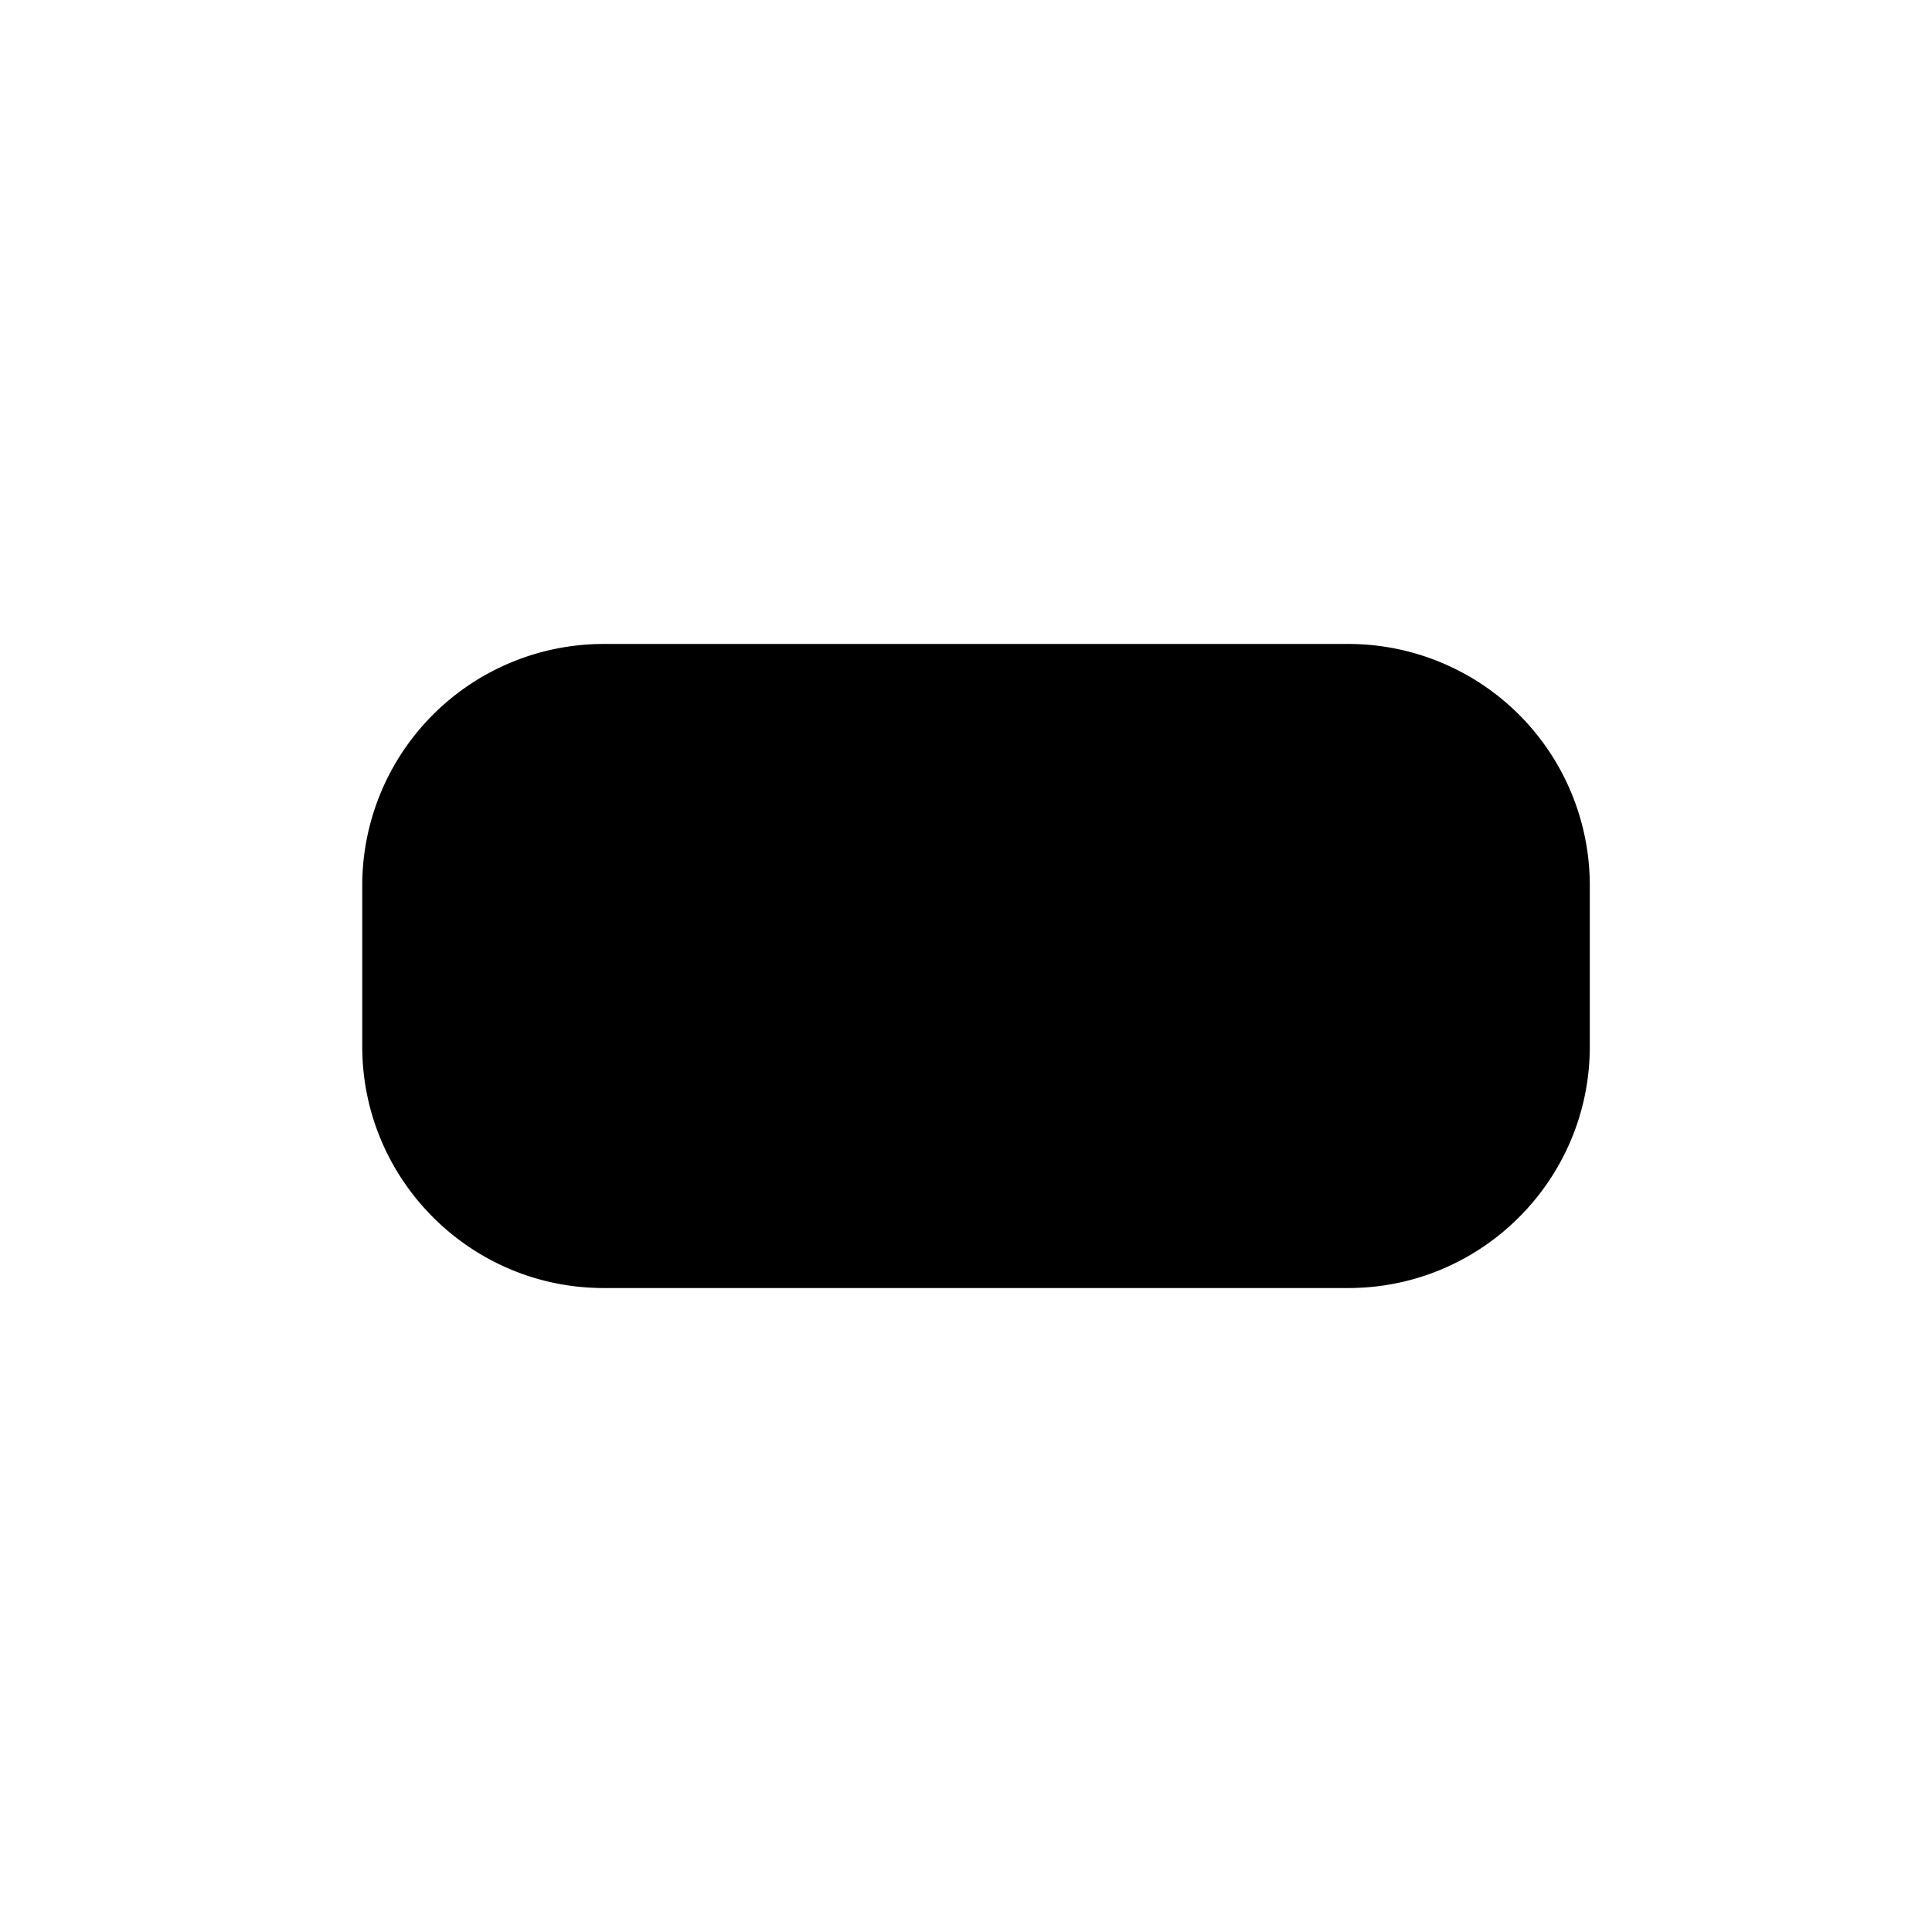 <svg xmlns="http://www.w3.org/2000/svg" viewBox="0 0 16 16" stroke-linecap="round" stroke-linejoin="round">
  <path d="M15 14.667V1.333M1 14.667V1.333m2 7.334c0 1.103.896 2 2 2h6.166c1.104 0 2-.897 2-2V7.333a2 2 0 00-2-2H5a2 2 0 00-2 2v1.334z"/>
</svg>
